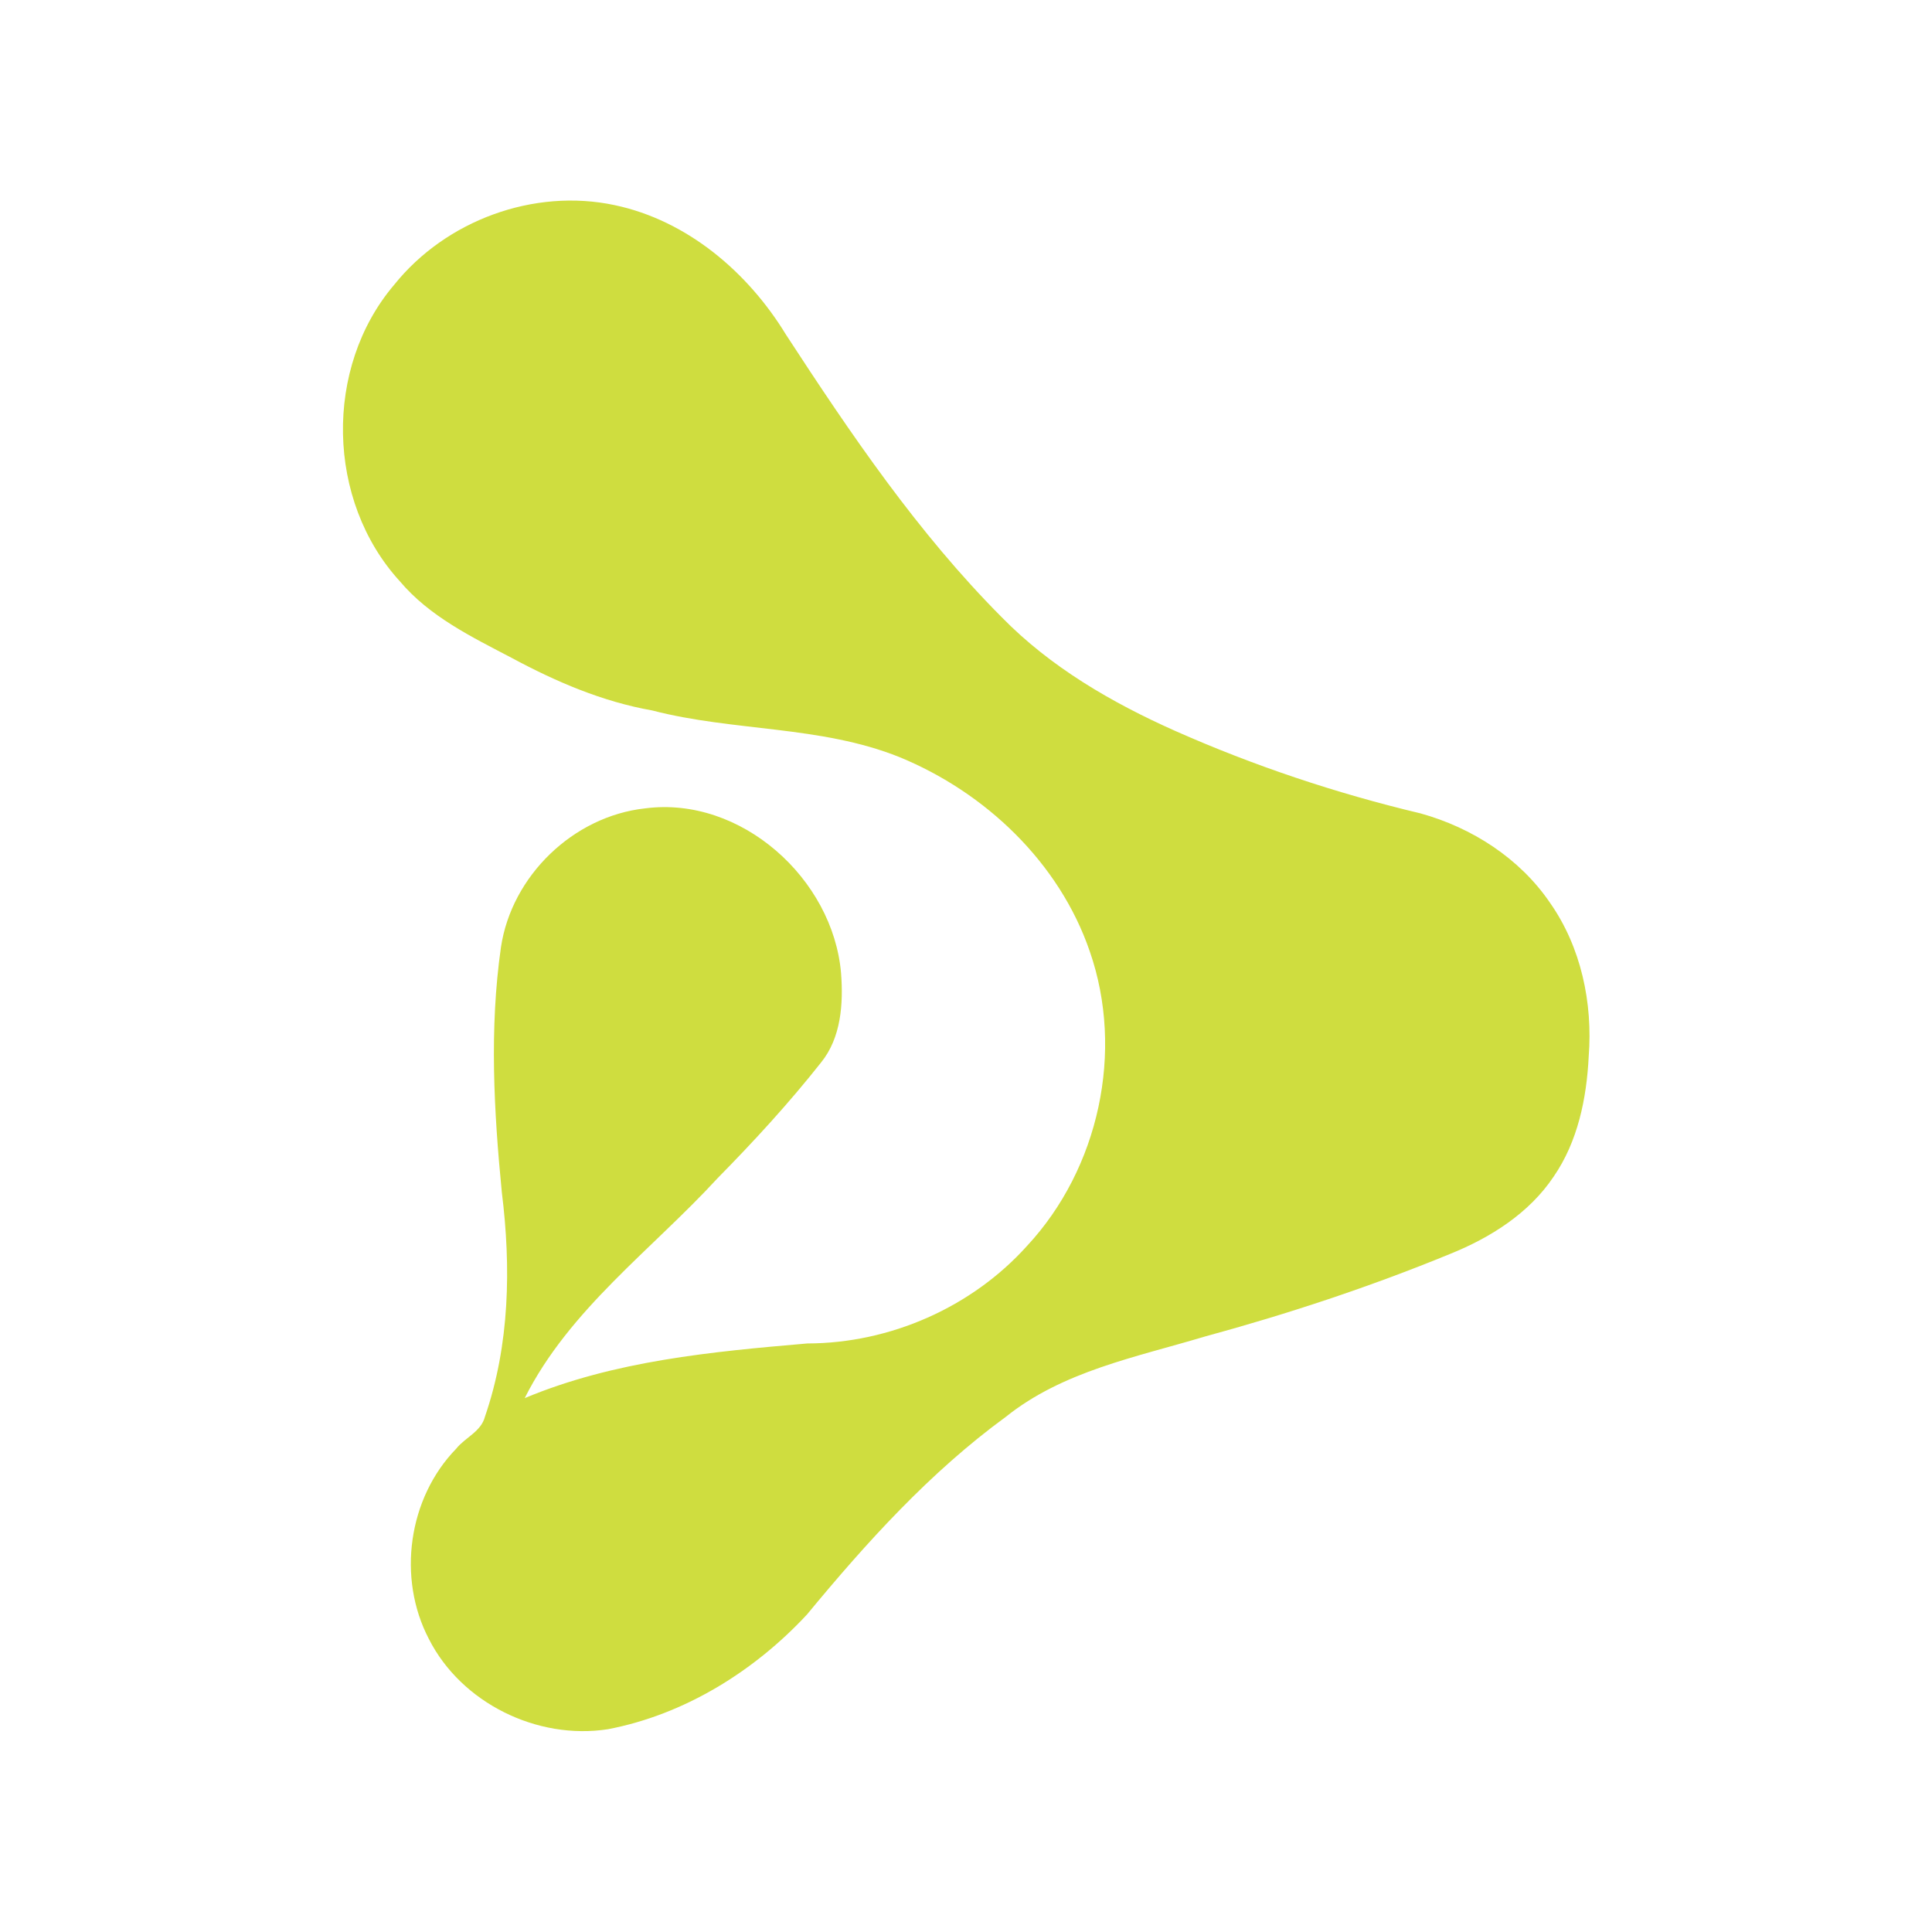 <?xml version="1.0" encoding="UTF-8" ?>
<!DOCTYPE svg PUBLIC "-//W3C//DTD SVG 1.1//EN" "http://www.w3.org/Graphics/SVG/1.1/DTD/svg11.dtd">
<svg width="512pt" height="512pt" viewBox="0 0 512 512" version="1.1" xmlns="http://www.w3.org/2000/svg">
<g id="#cfdd3fff">
<path fill="#cfdd3f" opacity="1.00" d=" M 104.47 75.46 C 118.13 58.42 141.46 49.80 162.88 54.36 C 182.14 58.42 198.22 72.15 208.29 88.68 C 225.44 114.99 243.22 141.22 265.45 163.55 C 278.37 176.77 294.58 186.18 311.35 193.66 C 332.29 202.95 354.14 210.25 376.43 215.55 C 390.06 219.32 402.73 227.44 410.75 239.22 C 419.02 250.99 422.13 265.81 421.02 280.01 C 420.47 291.10 418.14 302.51 411.75 311.79 C 405.26 321.51 394.99 327.99 384.32 332.29 C 363.11 341.01 341.30 348.21 319.18 354.23 C 301.09 359.66 281.65 363.36 266.55 375.48 C 246.45 390.16 229.63 408.76 213.85 427.87 C 199.88 442.90 181.40 454.38 161.11 458.26 C 142.39 461.18 122.25 451.33 113.65 434.33 C 105.21 418.19 108.17 397.00 120.89 383.93 C 123.28 380.93 127.51 379.40 128.52 375.42 C 135.08 356.39 135.46 335.79 132.99 315.98 C 130.88 294.43 129.67 272.55 132.76 251.02 C 135.58 232.12 151.92 216.32 170.93 214.23 C 196.38 210.88 220.78 232.90 222.89 257.91 C 223.51 266.01 222.91 275.00 217.59 281.57 C 209.09 292.33 199.81 302.44 190.19 312.21 C 172.73 331.21 150.88 346.99 139.05 370.52 C 162.75 360.61 188.63 358.21 213.97 356.03 C 235.87 355.99 257.55 346.46 272.19 330.16 C 291.24 309.67 298.00 278.61 288.81 252.15 C 280.74 228.58 261.16 210.00 238.37 200.64 C 217.45 192.24 194.44 193.89 172.85 188.28 C 159.69 185.96 147.35 180.67 135.65 174.37 C 125.02 168.80 113.85 163.40 105.96 154.04 C 86.49 132.76 85.76 97.44 104.47 75.46 Z" />
</g>
</svg>

